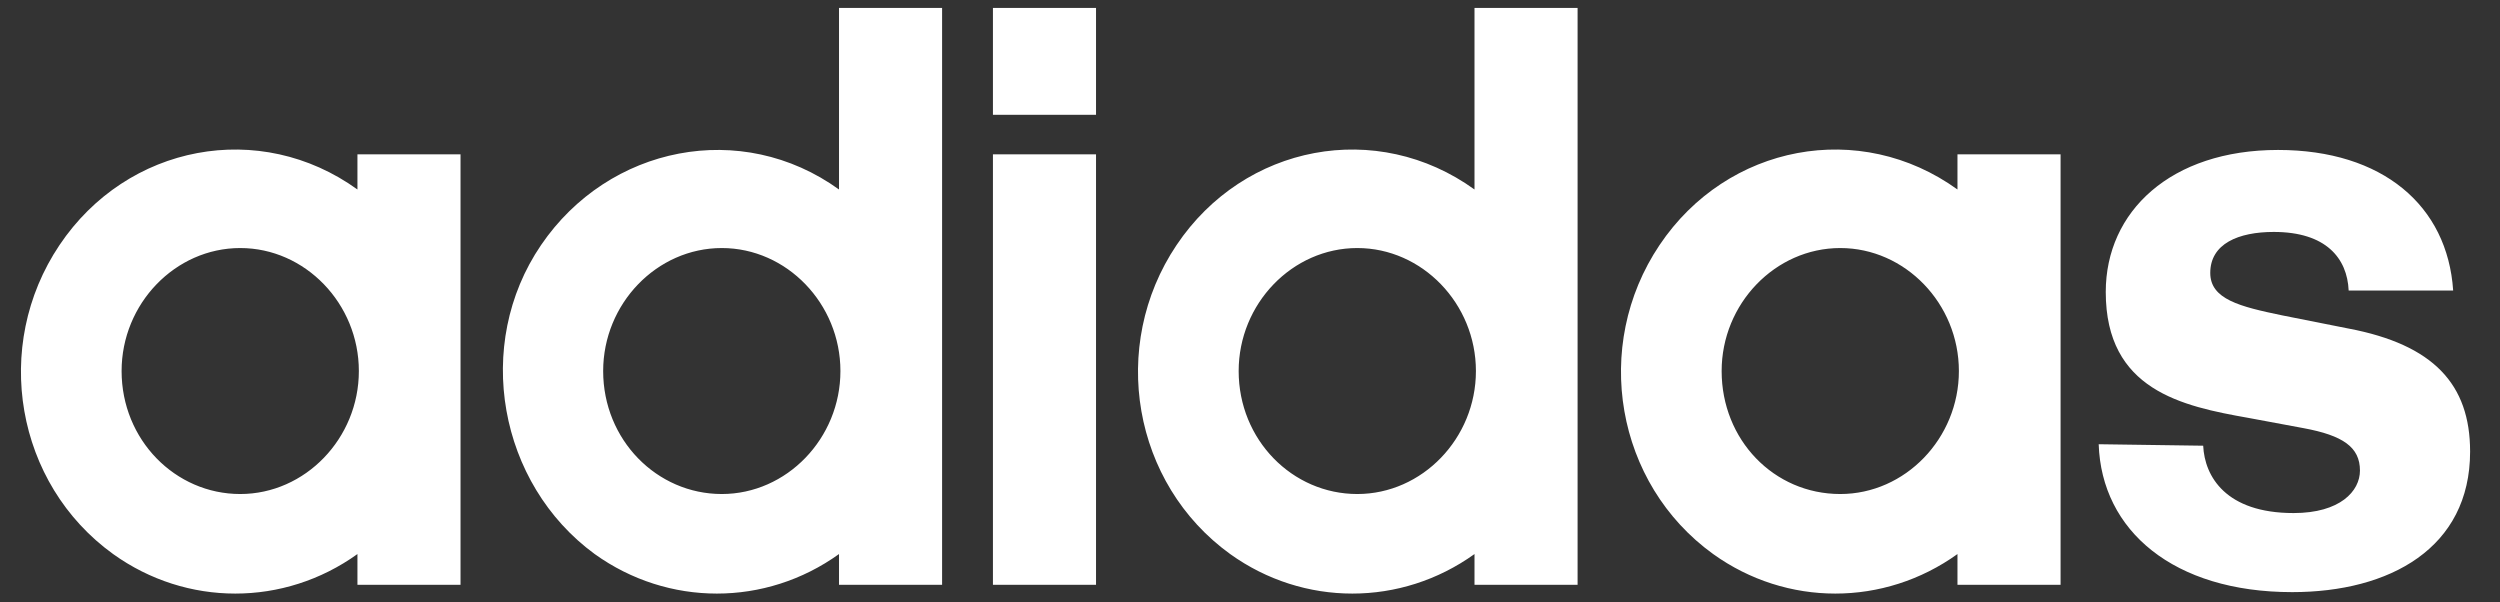 <svg width="166" height="40" viewBox="0 0 166 40" fill="none" xmlns="http://www.w3.org/2000/svg">
<rect x="0" y="0" width="166" height="40" fill="#333333" stroke="none"/>
<path d="M23.734 38.831H30.579V10.248H23.734V12.582C17.264 7.915 8.45 9.568 3.949 16.276C-0.552 22.984 1.042 32.122 7.512 36.789C12.388 40.289 18.858 40.289 23.734 36.789V38.831ZM8.074 24.637C8.074 20.165 11.638 16.47 15.951 16.47C20.265 16.47 23.828 20.165 23.828 24.637C23.828 29.109 20.265 32.803 15.951 32.803C11.638 32.803 8.074 29.206 8.074 24.637ZM55.71 0.526V12.582C49.24 7.915 40.425 9.665 35.924 16.276C31.423 22.887 33.111 32.122 39.488 36.789C44.364 40.289 50.834 40.289 55.71 36.789V38.831H62.555V0.526L55.71 0.526ZM40.05 24.637C40.05 20.165 43.614 16.47 47.927 16.47C52.24 16.47 55.804 20.165 55.804 24.637C55.804 29.109 52.24 32.803 47.927 32.803C43.614 32.803 40.05 29.206 40.05 24.637ZM72.776 0.526H65.931V7.623H72.776V0.526ZM72.776 10.248H65.931V38.831H72.776V10.248ZM97.907 0.526V12.582C91.437 7.915 82.622 9.568 78.121 16.276C73.62 22.984 75.214 32.122 81.684 36.789C86.561 40.289 93.031 40.289 97.907 36.789V38.831H104.752V0.526L97.907 0.526ZM82.247 24.637C82.247 20.165 85.81 16.47 90.124 16.47C94.437 16.47 98.001 20.165 98.001 24.637C98.001 29.109 94.437 32.803 90.124 32.803C85.81 32.803 82.247 29.206 82.247 24.637ZM129.976 38.831H136.822V10.248H129.976V12.582C123.506 7.915 114.692 9.568 110.191 16.276C105.69 22.984 107.284 32.122 113.754 36.789C118.63 40.289 125.1 40.289 129.976 36.789V38.831ZM114.317 24.637C114.317 20.165 117.88 16.47 122.193 16.47C126.507 16.47 130.07 20.165 130.07 24.637C130.07 29.109 126.507 32.803 122.193 32.803C117.786 32.803 114.317 29.206 114.317 24.637M139.353 29.497C139.541 35.233 144.323 39.317 152.2 39.317C158.67 39.317 164.015 36.4 164.015 29.984C164.015 25.512 161.577 22.887 155.951 21.817L151.544 20.942C148.73 20.359 146.761 19.873 146.761 18.123C146.761 16.179 148.637 15.401 150.981 15.401C154.451 15.401 155.857 17.151 155.951 19.29H162.89C162.515 13.651 158.201 9.957 151.262 9.957C144.136 9.957 139.822 14.04 139.822 19.387C139.822 25.9 144.886 26.97 149.293 27.748L152.95 28.428C155.576 28.914 156.701 29.692 156.701 31.247C156.701 32.608 155.388 34.067 152.294 34.067C147.793 34.067 146.386 31.636 146.292 29.595L139.353 29.497Z" fill="white"/>
</svg>
